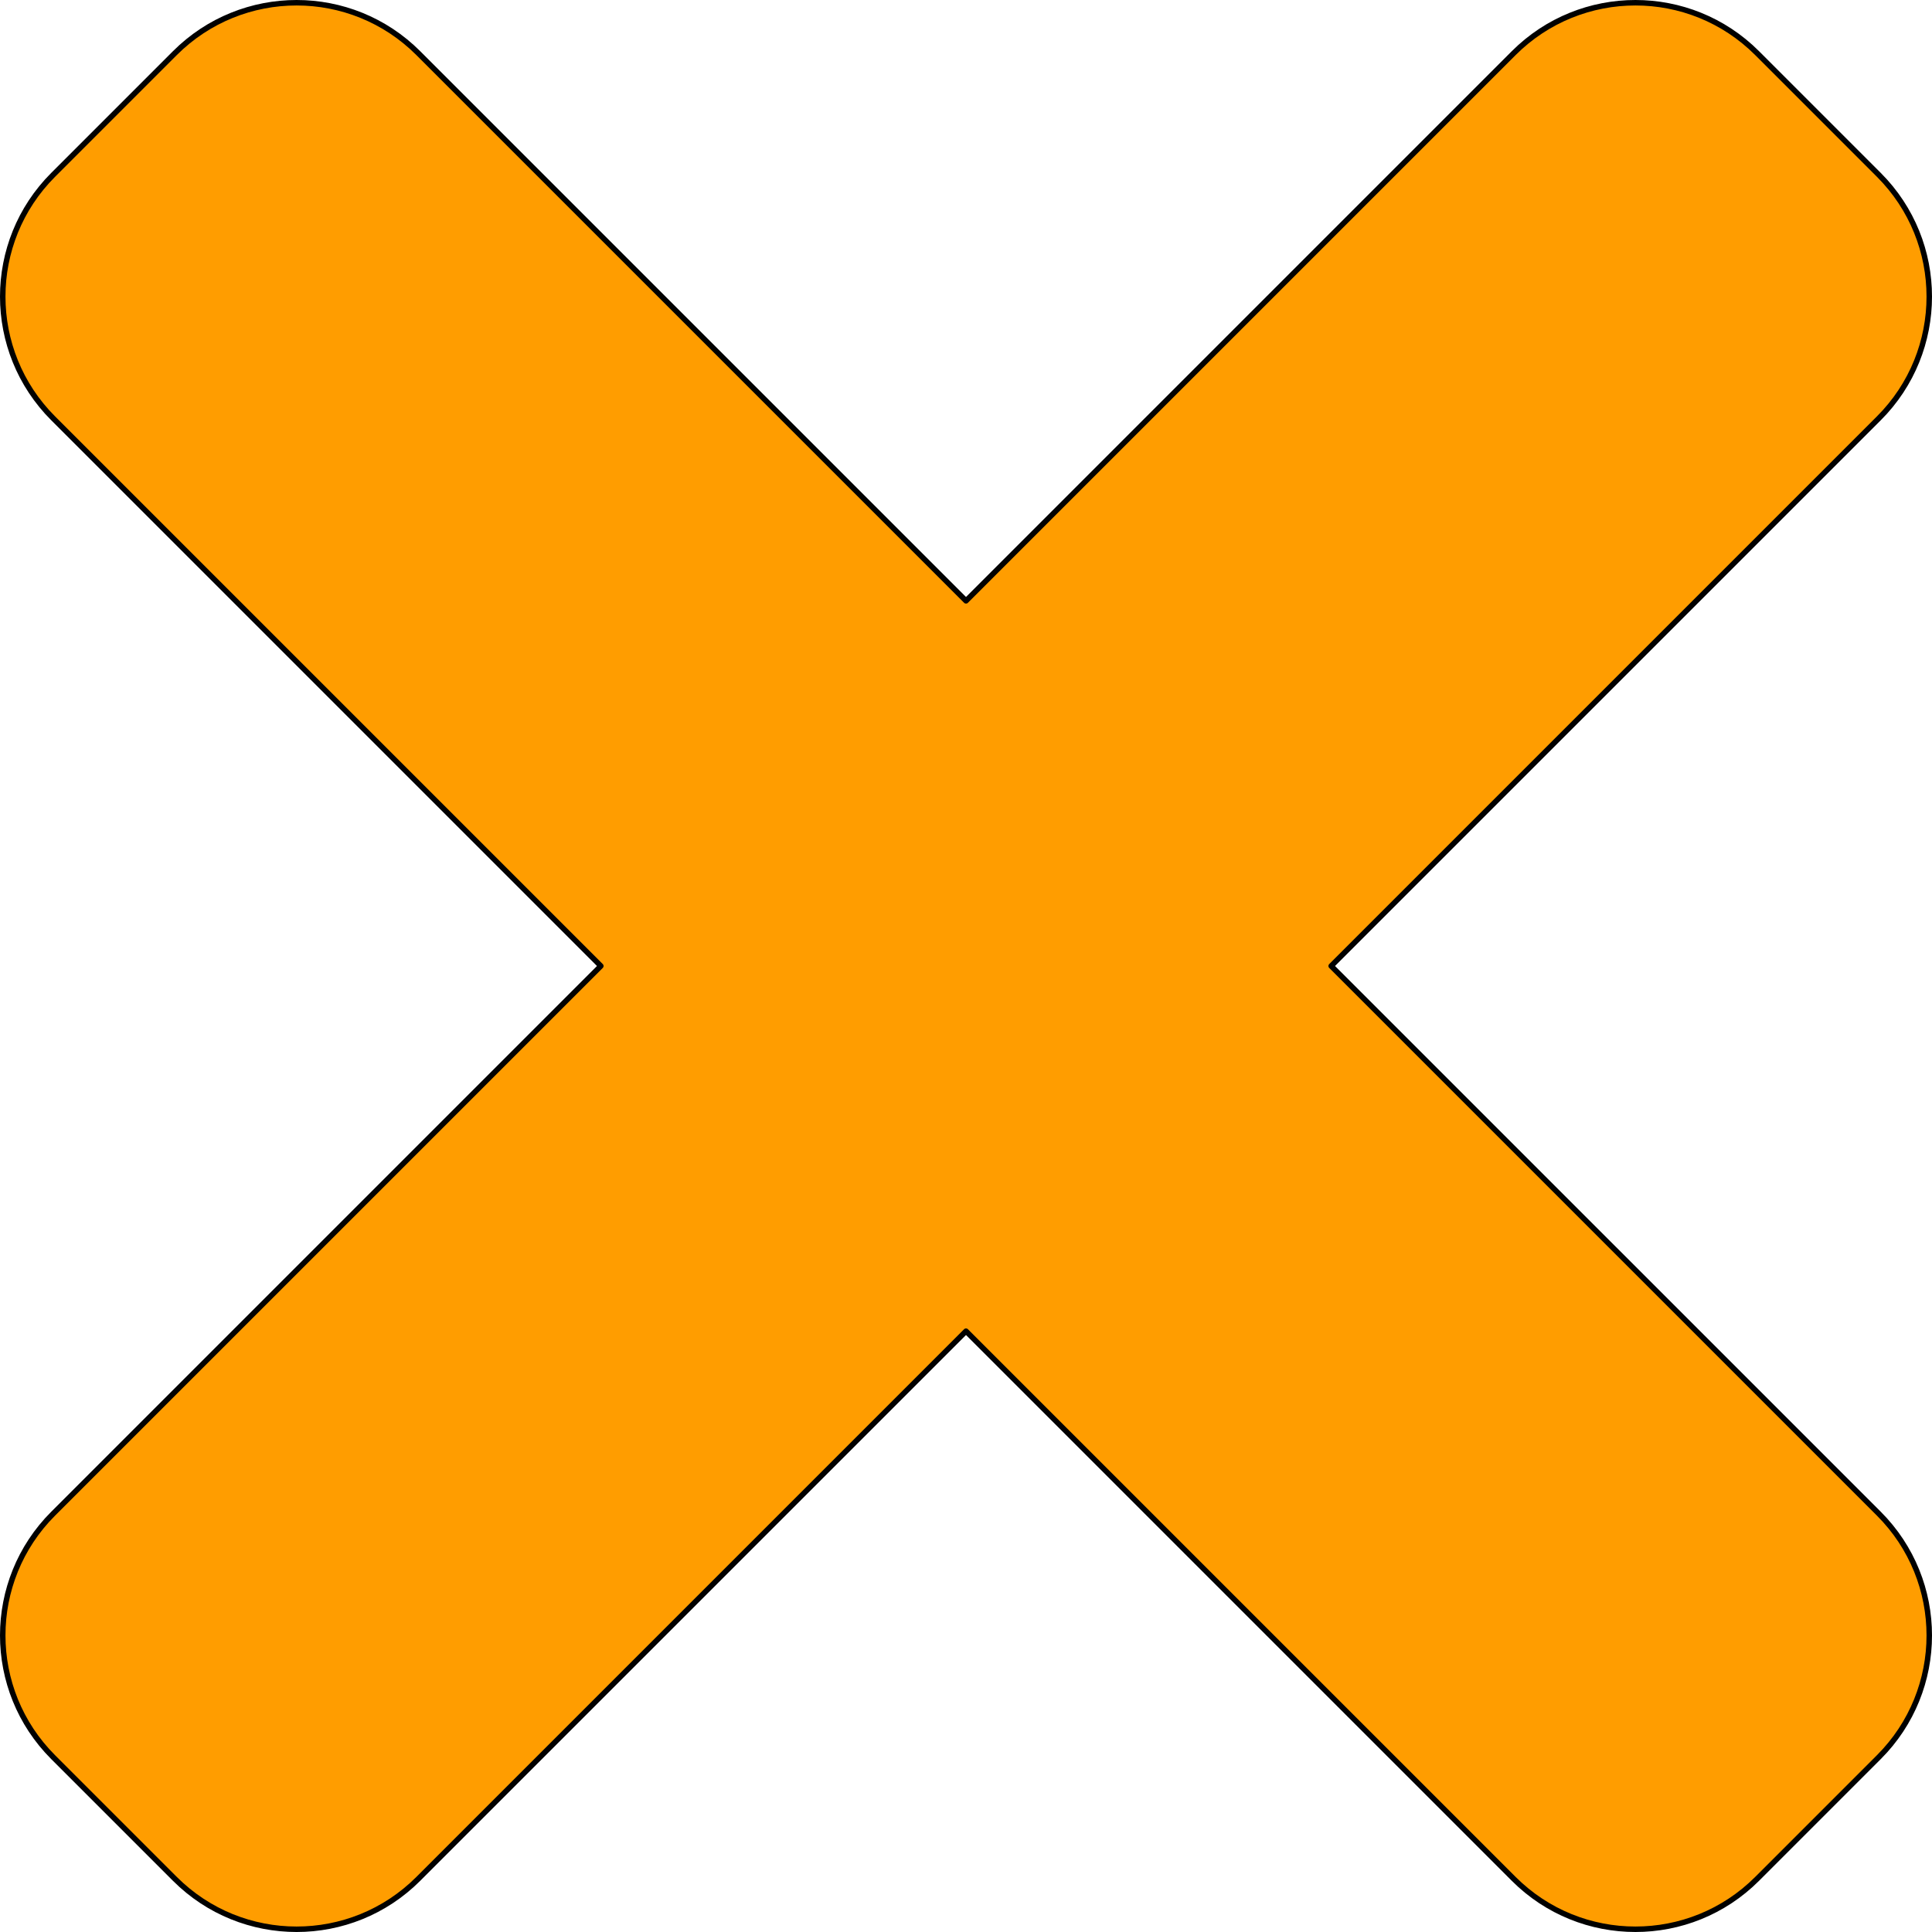 <svg viewBox="0 0 353 353" xmlns="http://www.w3.org/2000/svg" fill-rule="evenodd" clip-rule="evenodd" stroke-linejoin="round" stroke-miterlimit="1.414"><path d="M243.22 176.5L343.29 76.43c12.28-12.28 12.28-32.19 0-44.48L321.05 9.71c-12.28-12.28-32.19-12.28-44.48 0L176.5 109.78 76.43 9.71c-12.28-12.28-32.19-12.28-44.48 0L9.71 31.95c-12.28 12.28-12.28 32.19 0 44.48L109.78 176.5 9.71 276.57c-12.28 12.28-12.28 32.19 0 44.48l22.24 22.24c12.28 12.28 32.2 12.28 44.48 0L176.5 243.22l100.07 100.07c12.28 12.28 32.2 12.28 44.48 0l22.24-22.24c12.28-12.28 12.28-32.19 0-44.48L243.22 176.5z" fill="#ff9d00" fill-rule="nonzero" stroke="#000"/></svg>
